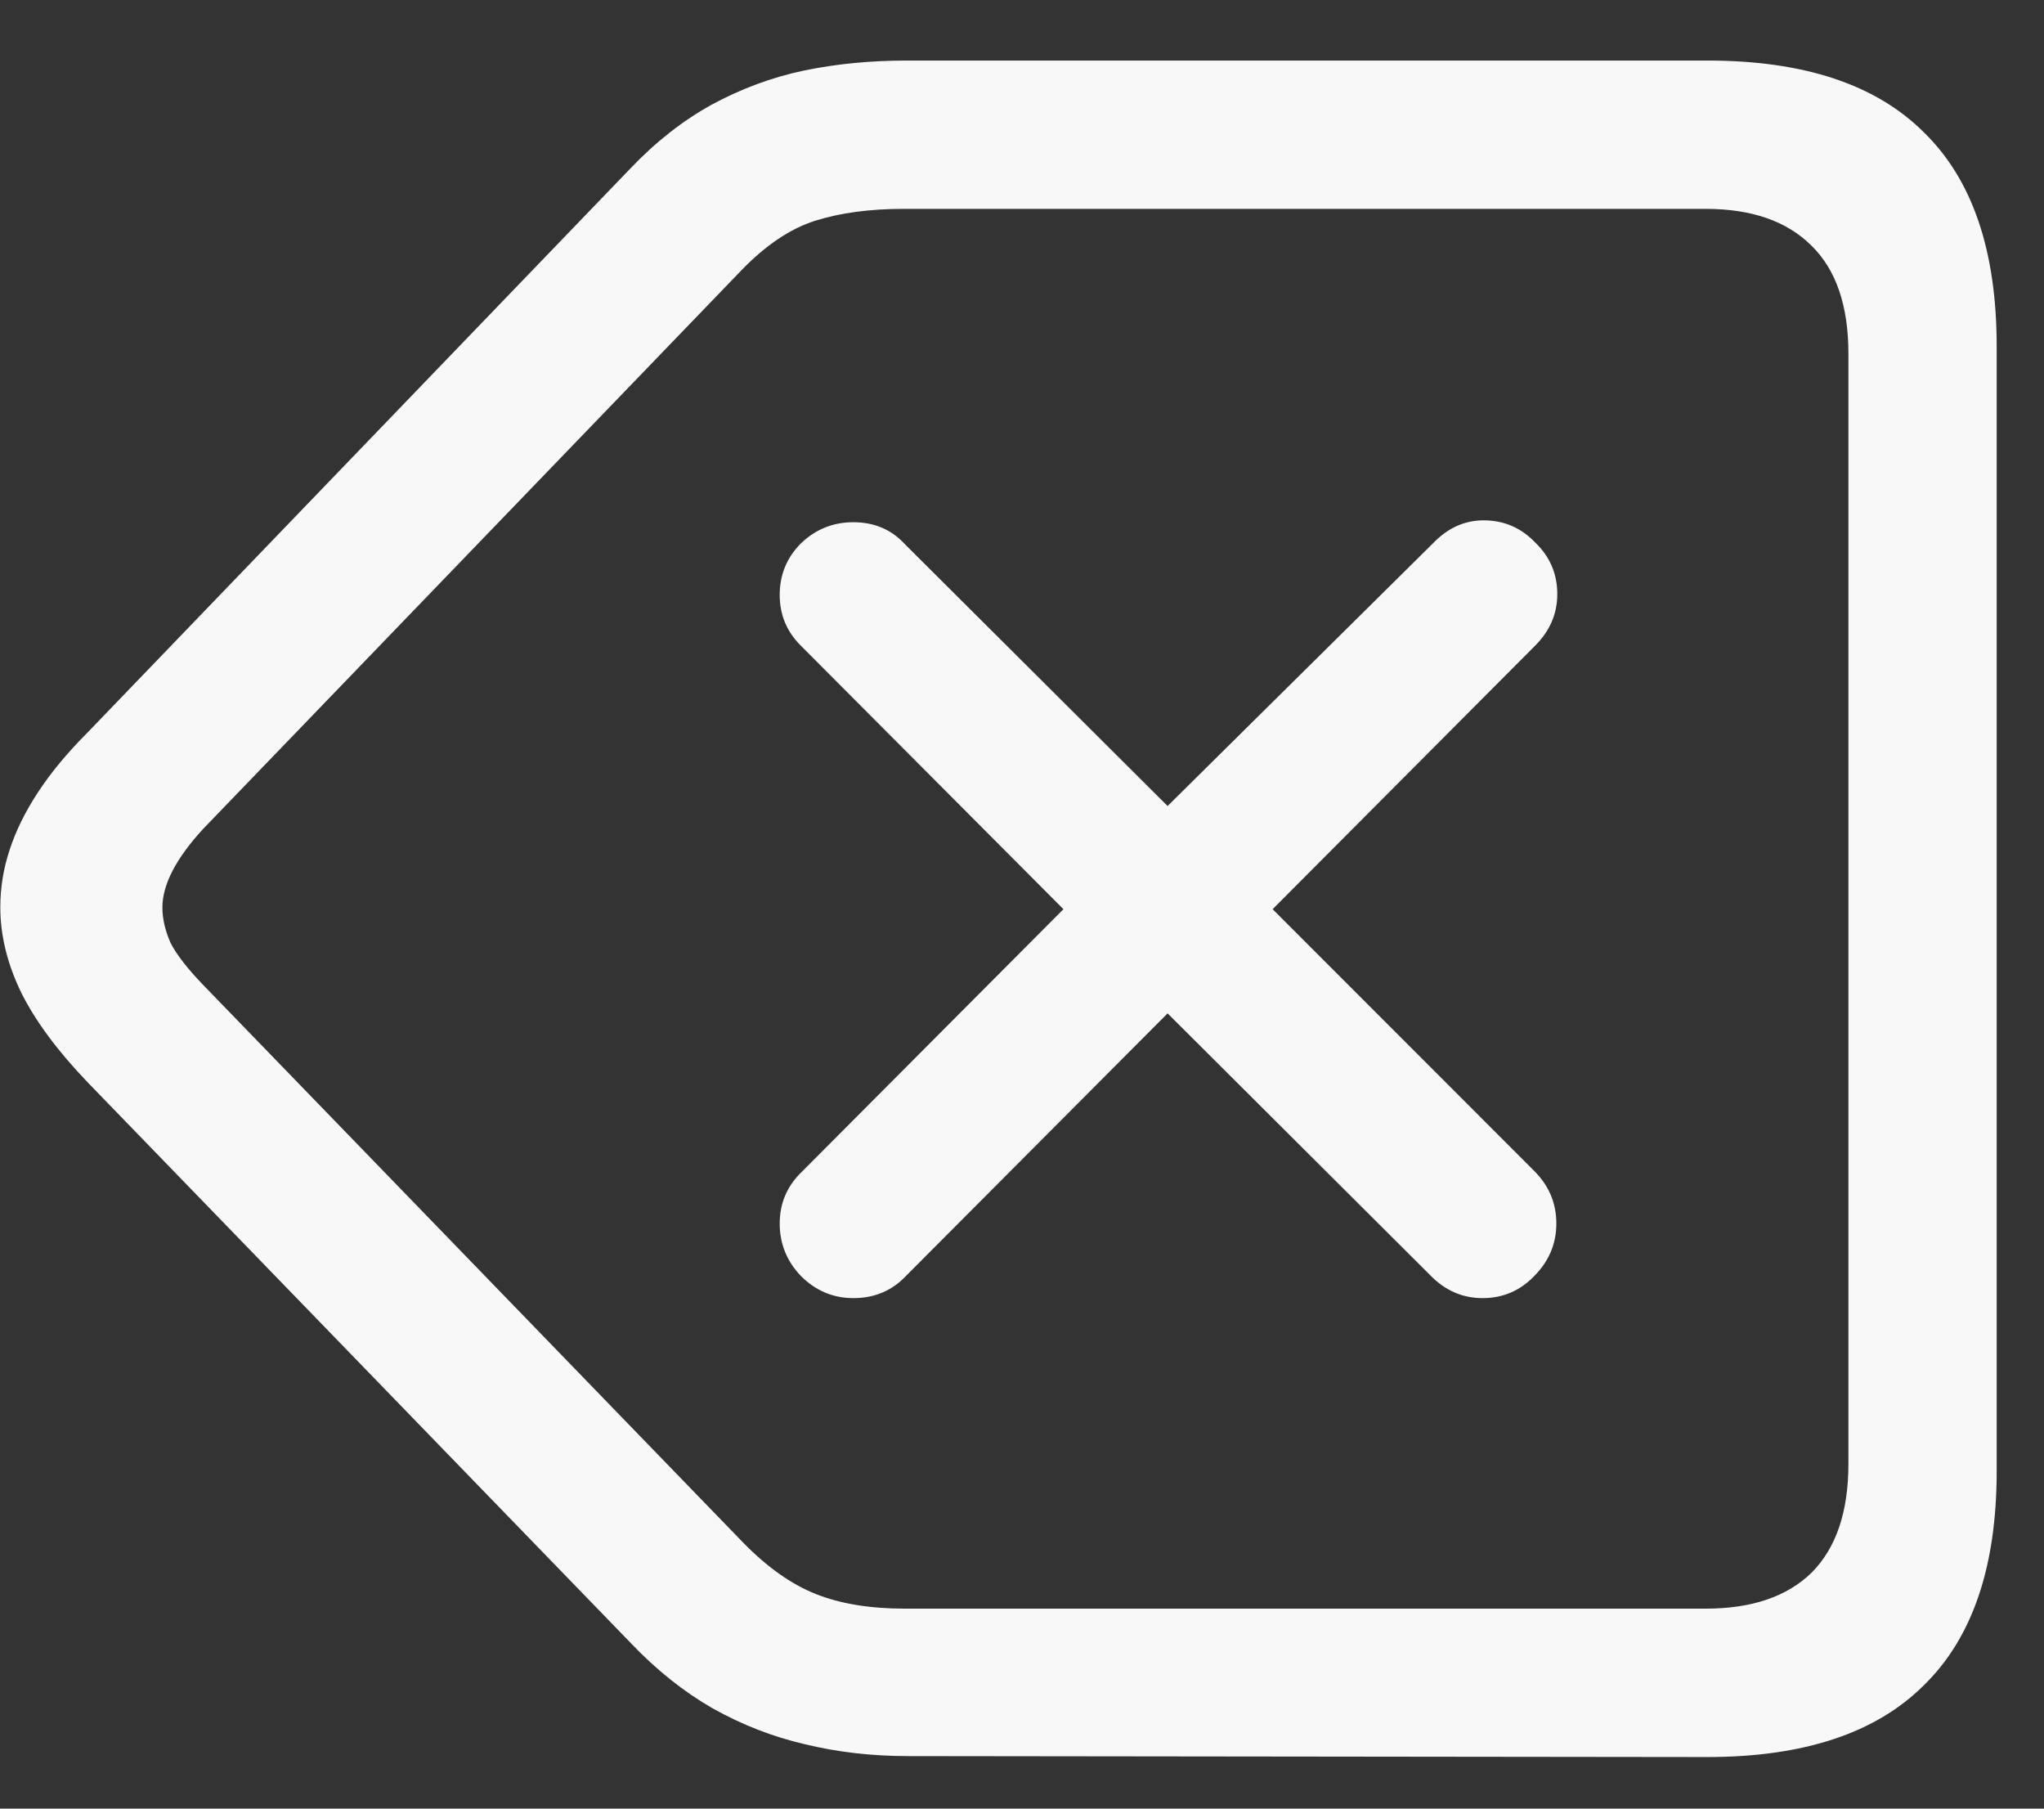 <svg width="26" height="23" viewBox="0 0 26 23" fill="none" xmlns="http://www.w3.org/2000/svg">
<rect x="0" y="0" width="26" height="23" fill="#333333" stroke="none"/>
<path d="M21.719 22.344C22.945 22.344 23.863 22.039 24.473 21.43C25.09 20.828 25.398 19.922 25.398 18.711V4.402C25.398 3.191 25.09 2.285 24.473 1.684C23.863 1.074 22.945 0.77 21.719 0.77H11.535C11.074 0.77 10.637 0.812 10.223 0.898C9.816 0.984 9.426 1.129 9.051 1.332C8.684 1.535 8.34 1.805 8.02 2.141L1.117 9.312C0.859 9.57 0.648 9.824 0.484 10.074C0.32 10.324 0.199 10.57 0.121 10.812C0.043 11.047 0.004 11.289 0.004 11.539C0.004 11.898 0.094 12.262 0.273 12.629C0.453 12.988 0.734 13.367 1.117 13.766L8.031 20.902C8.352 21.238 8.695 21.512 9.062 21.723C9.438 21.934 9.828 22.086 10.234 22.18C10.648 22.281 11.086 22.332 11.547 22.332L21.719 22.344ZM21.695 20.457H11.512C11.066 20.457 10.688 20.395 10.375 20.27C10.062 20.145 9.754 19.926 9.449 19.613L2.582 12.523C2.387 12.32 2.25 12.145 2.172 11.996C2.102 11.84 2.066 11.688 2.066 11.539C2.066 11.25 2.238 10.918 2.582 10.543L9.438 3.43C9.742 3.117 10.051 2.91 10.363 2.809C10.684 2.707 11.062 2.656 11.5 2.656H21.695C22.281 2.656 22.73 2.812 23.043 3.125C23.355 3.43 23.512 3.887 23.512 4.496V18.617C23.512 19.227 23.355 19.688 23.043 20C22.73 20.305 22.281 20.457 21.695 20.457ZM10.855 16.508C11.129 16.508 11.355 16.41 11.535 16.215L14.852 12.887L18.191 16.215C18.379 16.41 18.602 16.508 18.859 16.508C19.117 16.508 19.336 16.414 19.516 16.227C19.703 16.039 19.797 15.816 19.797 15.559C19.797 15.301 19.703 15.078 19.516 14.891L16.188 11.562L19.527 8.211C19.715 8.023 19.809 7.805 19.809 7.555C19.809 7.297 19.715 7.078 19.527 6.898C19.348 6.711 19.129 6.617 18.871 6.617C18.629 6.617 18.414 6.715 18.227 6.91L14.852 10.25L11.512 6.922C11.34 6.734 11.121 6.641 10.855 6.641C10.598 6.641 10.375 6.73 10.188 6.91C10.008 7.09 9.918 7.309 9.918 7.566C9.918 7.824 10.012 8.043 10.199 8.223L13.527 11.562L10.199 14.902C10.012 15.082 9.918 15.301 9.918 15.559C9.918 15.816 10.008 16.039 10.188 16.227C10.375 16.414 10.598 16.508 10.855 16.508Z" fill="#F8F8F8"/>
</svg>

